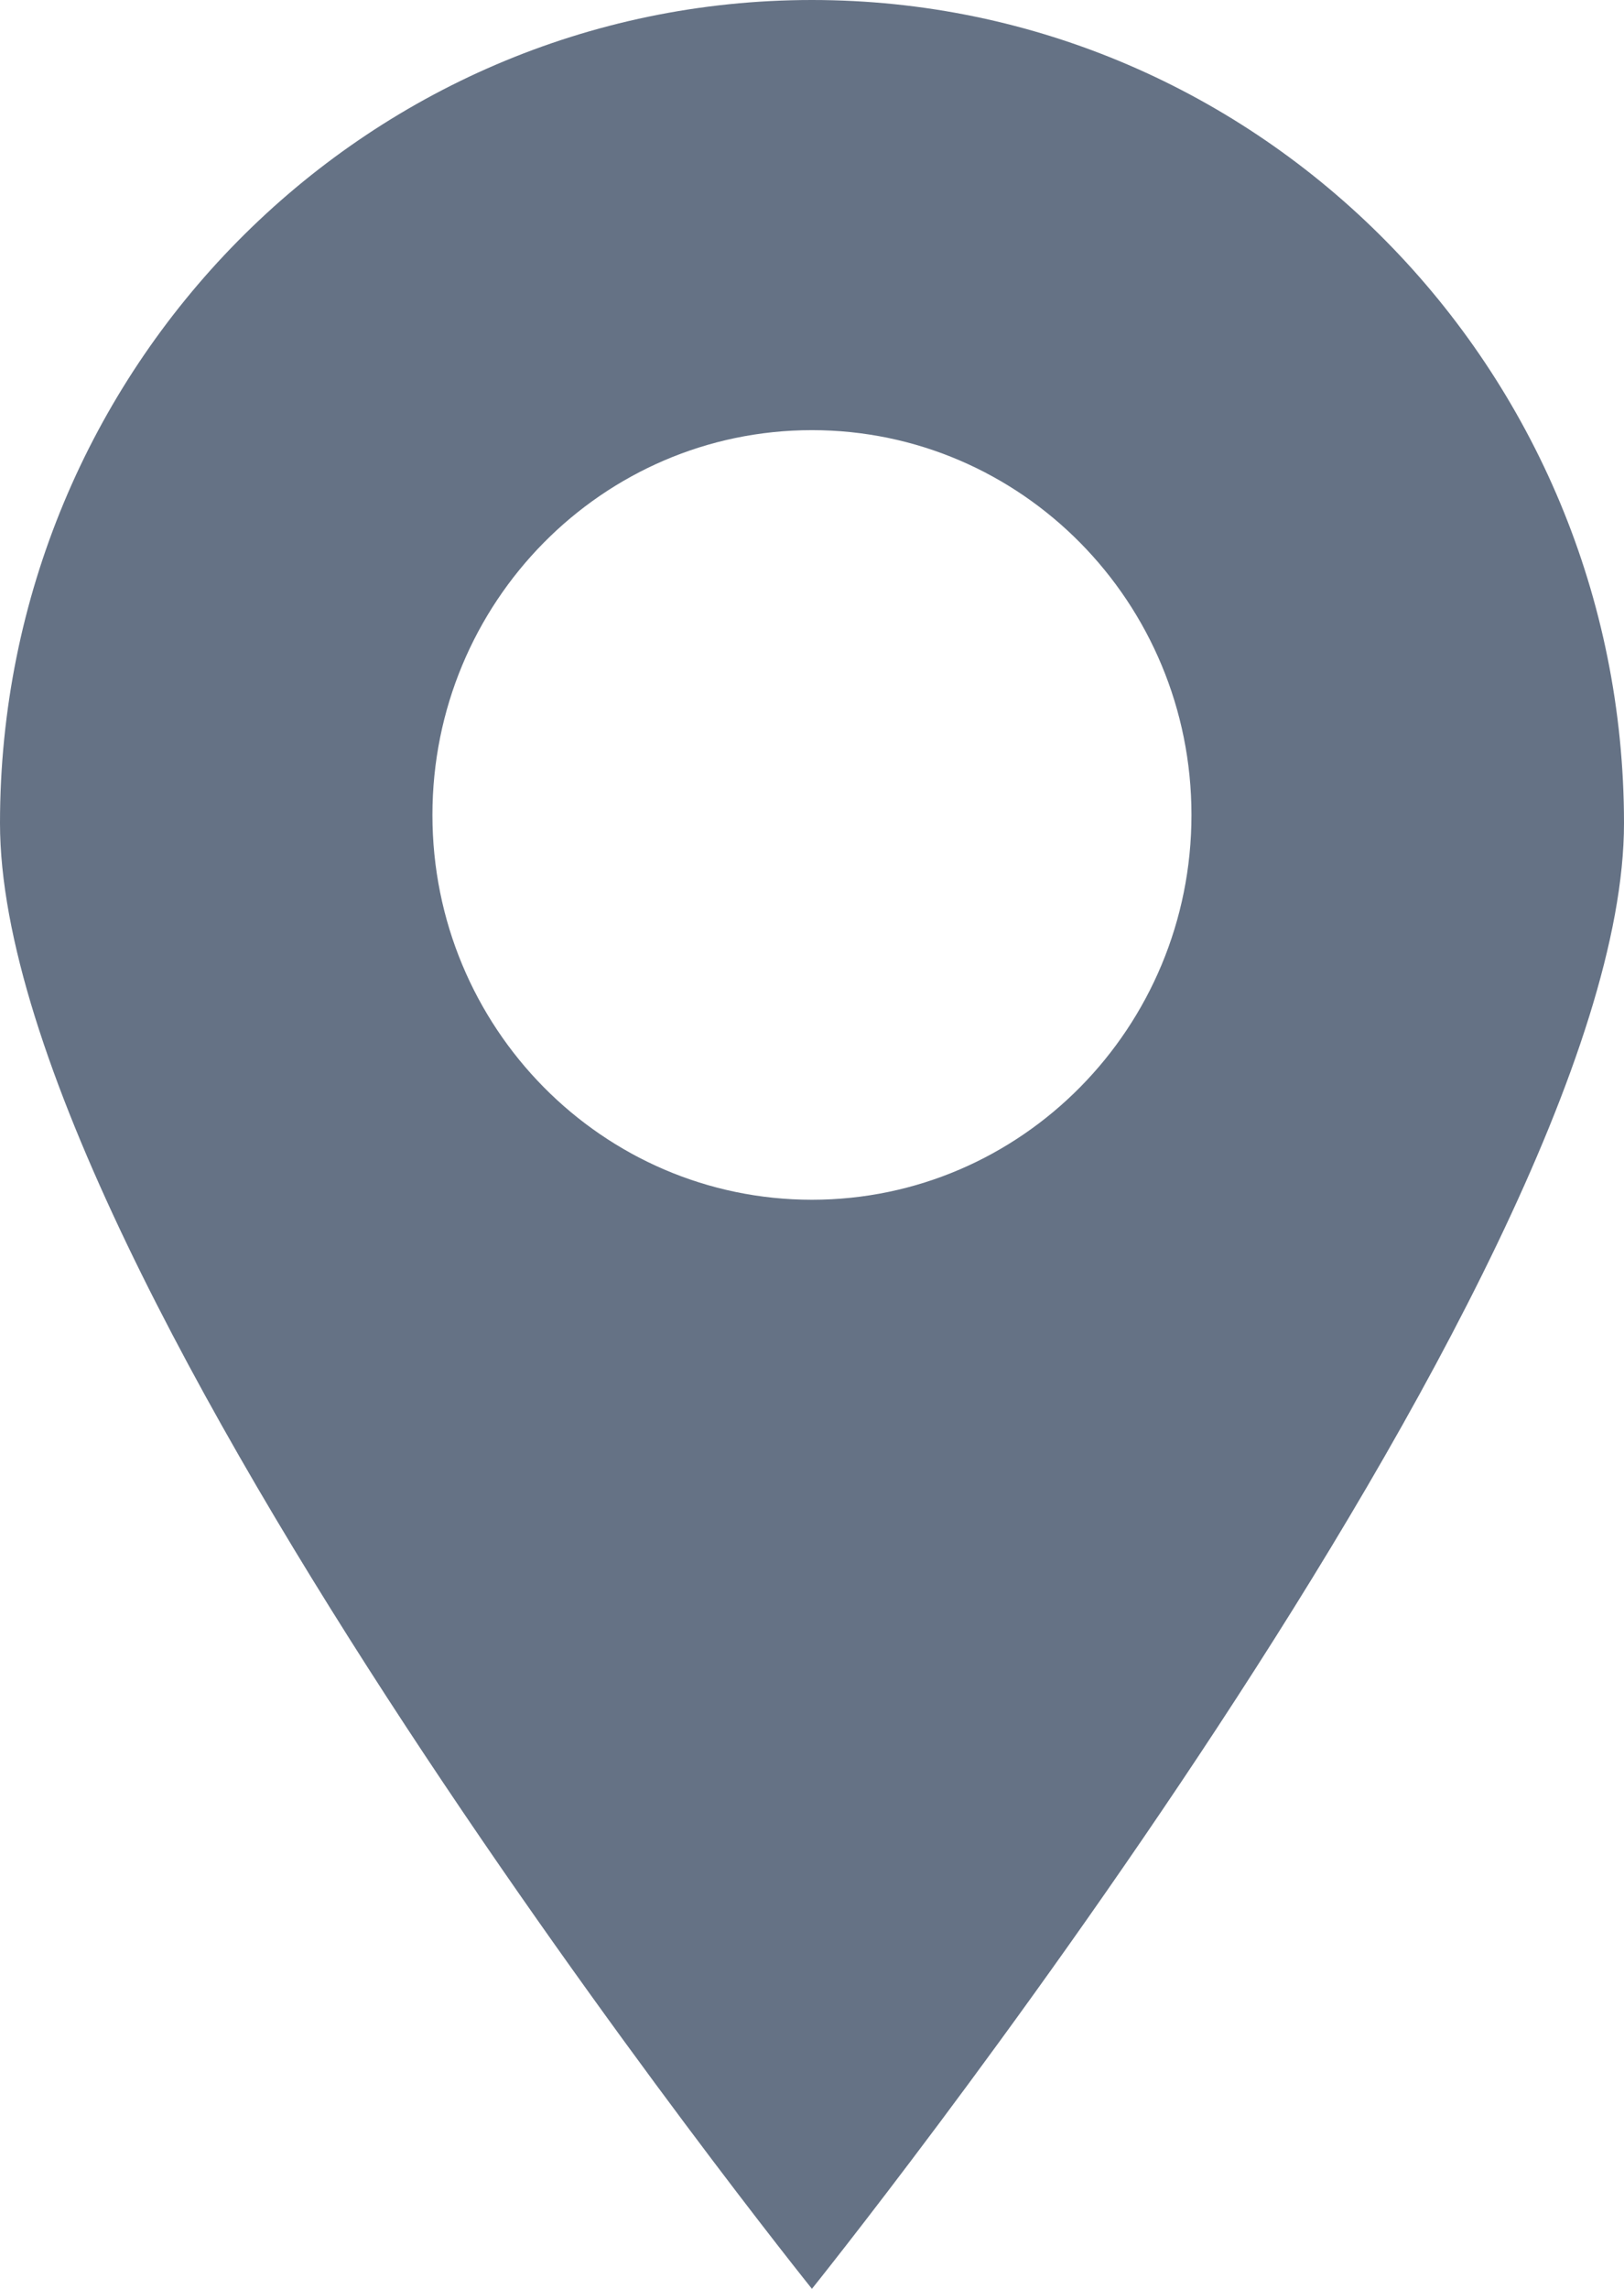 <svg width="44" height="62" viewBox="0 0 44 62" fill="none" xmlns="http://www.w3.org/2000/svg">
<path d="M21.998 0C9.848 0 0 9.983 0 22.299C0 34.616 21.998 62 21.998 62C21.998 62 44 34.616 44 22.299C43.997 9.986 34.145 0 21.998 0ZM21.998 32.499C16.32 32.499 11.716 27.831 11.716 22.076C11.716 16.32 16.32 11.652 21.998 11.652C27.676 11.652 32.281 16.32 32.281 22.076C32.281 27.831 27.676 32.499 21.998 32.499Z" fill="#657285"/>
</svg>
